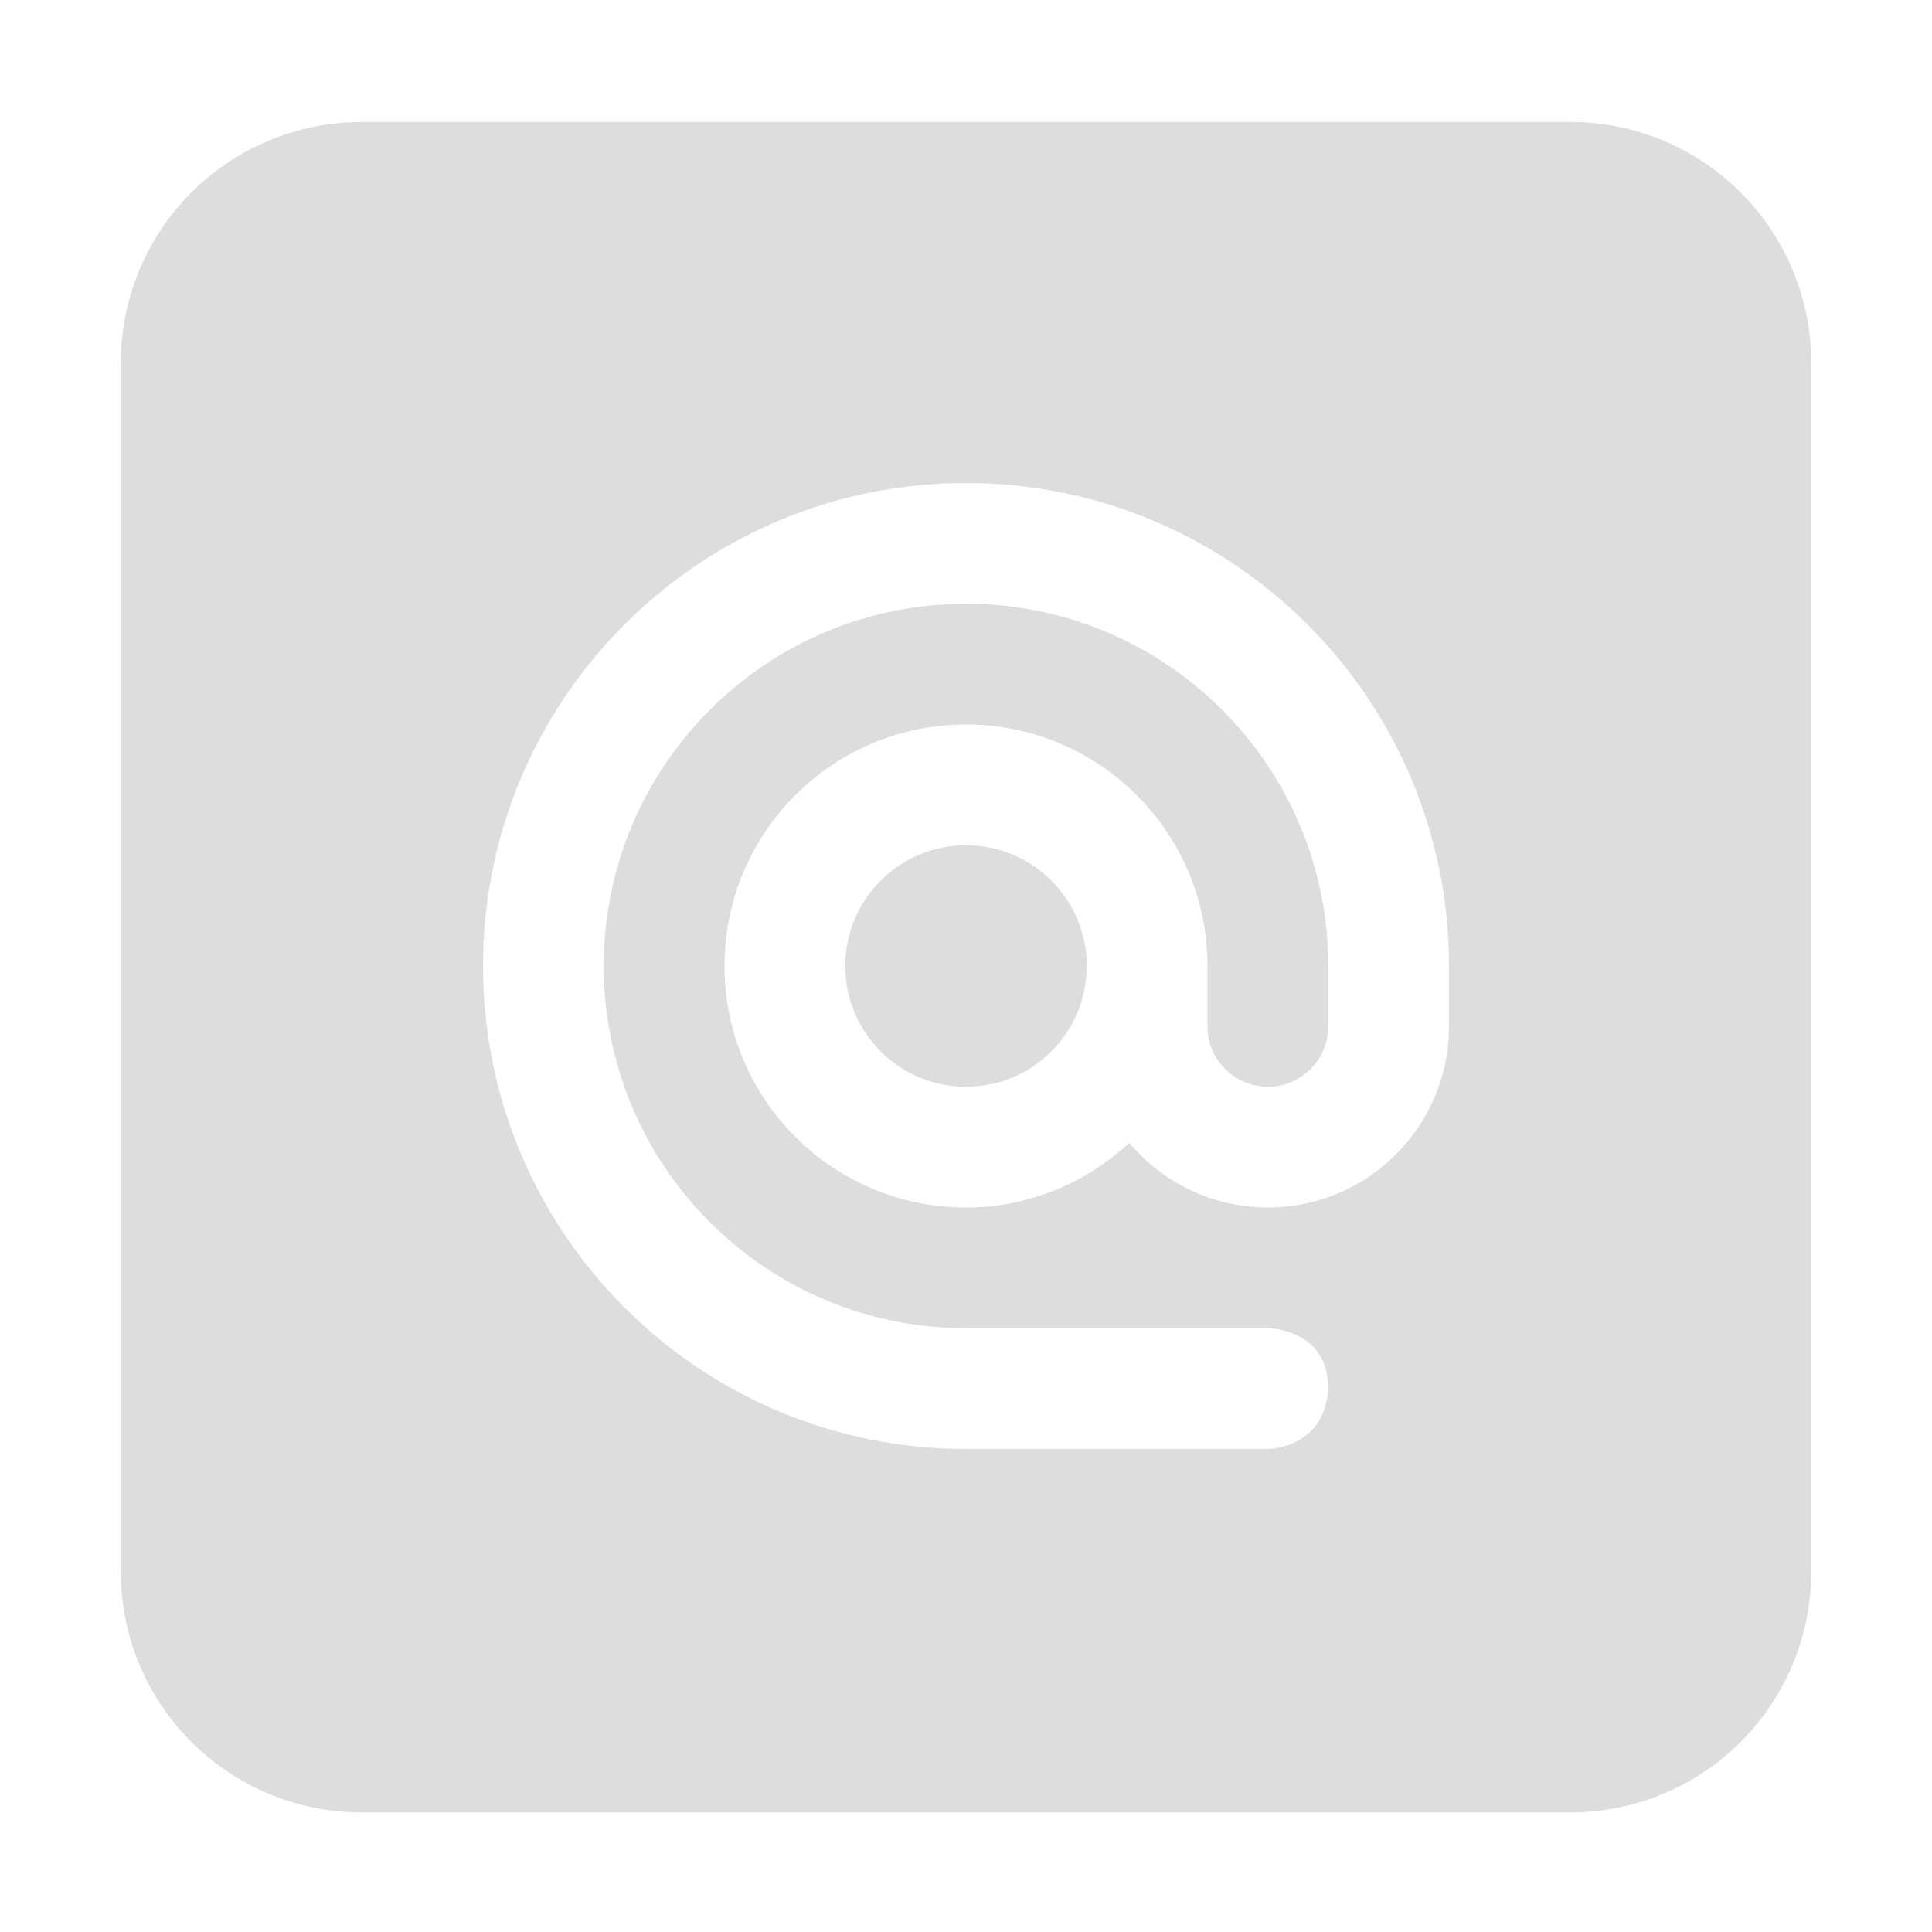 <?xml version="1.0" encoding="UTF-8" standalone="no"?>
<!-- Created with Inkscape (http://www.inkscape.org/) -->
<svg id="svg7384" xmlns:rdf="http://www.w3.org/1999/02/22-rdf-syntax-ns#" style="enable-background:new" xmlns="http://www.w3.org/2000/svg" xmlns:osb="http://www.openswatchbook.org/uri/2009/osb" height="16" width="16" version="1.1" xmlns:cc="http://creativecommons.org/ns#" xmlns:dc="http://purl.org/dc/elements/1.1/">
 <title id="title8473">Paper Symbolic Icon Theme</title>
 <defs id="defs7386">
  <filter id="filter7554" style="color-interpolation-filters:sRGB">
   <feBlend id="feBlend7556" in2="BackgroundImage" mode="darken"/>
  </filter>
 </defs>
 <g id="layer12" transform="translate(-445 -20.99)">
  <path id="rect6564-8" style="fill:#dddddd" d="m448 22c-1.108 0-2 0.892-2 2v10c0 1.108 0.892 2 2 2h10c1.108 0 2-0.892 2-2v-10c0-1.108-0.892-2-2-2h-10zm5 2.99c2.209 0 4 1.791 4 4v0.5c0 0.828-0.672 1.5-1.5 1.5-0.443 0-0.863-0.196-1.148-0.535-0.356 0.329-0.828 0.535-1.352 0.535-1.105 0-2-0.895-2-2s0.895-2 2-2 2 0.895 2 2v0.5c0 0.276 0.224 0.5 0.5 0.5s0.5-0.224 0.5-0.5v-0.5c0-1.657-1.343-3-3-3s-3 1.343-3 3c0 1.657 1.343 3 3 3h2.5s0.5 0 0.5 0.5c-0.031 0.5-0.5 0.5-0.5 0.5h-2.5c-2.209 0-4-1.791-4-4s1.791-4 4-4zm0 3c-0.552 0-1 0.448-1 1s0.448 1 1 1 1-0.448 1-1-0.448-1-1-1z"/>
 </g>
</svg>
